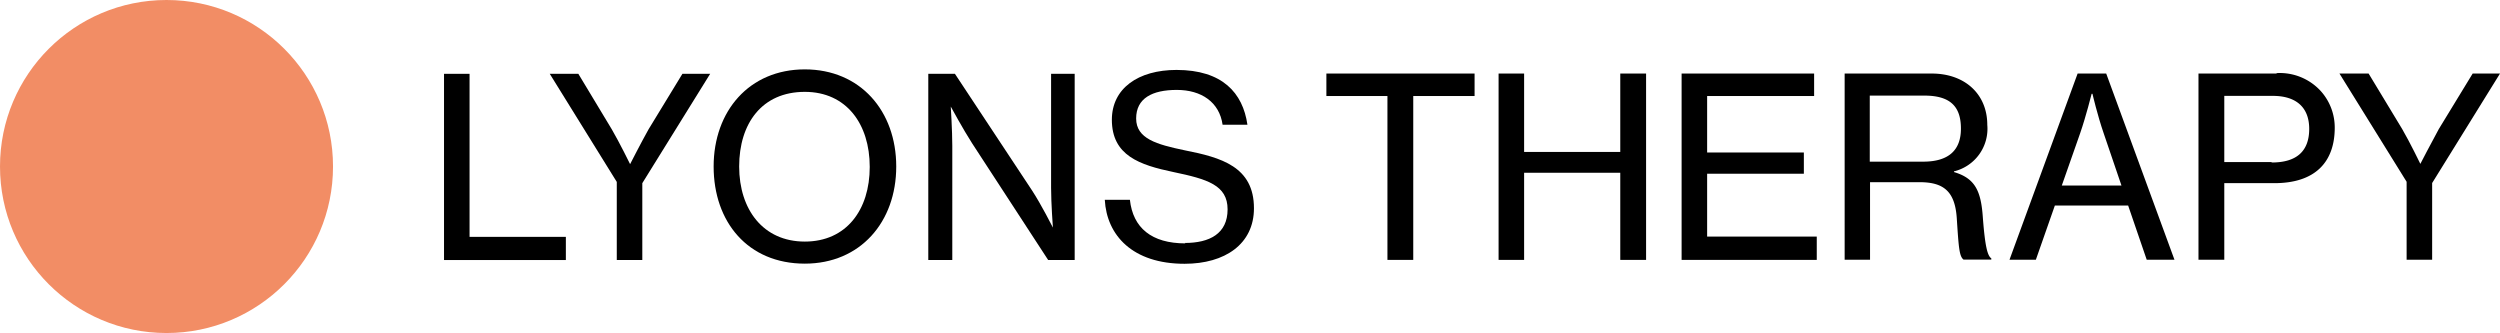 <svg xmlns="http://www.w3.org/2000/svg" viewBox="0 0 180.17 24"><defs><style>.cls-1{fill:#f28d65;}</style></defs><title>lyons_therapy_logo_horizontal_final</title><g id="Layer_2" data-name="Layer 2"><g id="Layer_1_copy" data-name="Layer 1 copy"><circle id="Circle" class="cls-1" cx="12" cy="12" r="12"/><polygon points="130.74 6.92 130.74 5.3 121.19 5.3 121.19 18.73 130.93 18.73 130.93 17.05 123.03 17.05 123.03 12.52 130 12.52 130 10.99 123.03 10.99 123.03 6.92 130.74 6.92"/><path d="M149.73,5.3l-4.91,13.42h1.9l1.37-3.91h5.28l1.34,3.91h2L151.79,5.3Zm-1.14,8.07,1.32-3.76c.43-1.24.83-2.85.83-2.85h.06s.36,1.55.81,2.85l1.28,3.76Z"/><path d="M143.22,9c0-2.22-1.62-3.7-4-3.7h-6.28V18.72h1.83V13.13h3.58c1.75,0,2.54.69,2.67,2.58.14,2.15.18,2.76.49,3h2v-.09c-.27-.18-.45-.83-.61-2.94-.13-1.93-.56-2.83-2.08-3.28v-.05A3.16,3.16,0,0,0,143.22,9m-4.62,2.65h-3.85V6.89h3.94c1.89,0,2.63.81,2.63,2.38s-.9,2.38-2.72,2.38"/><polygon points="95.59 6.92 99.99 6.92 99.99 18.73 101.85 18.73 101.85 6.92 106.27 6.92 106.27 5.3 95.59 5.3 95.59 6.92"/><polygon points="116.77 18.73 118.63 18.73 118.63 5.3 116.77 5.3 116.77 10.95 109.84 10.95 109.84 5.3 108 5.3 108 18.73 109.84 18.73 109.84 12.45 116.77 12.45 116.77 18.73"/><path d="M178.2,5.3l-2.44,4c-.55,1-1.33,2.51-1.33,2.51h0s-.75-1.55-1.31-2.51l-2.42-4H168.6l4.84,7.8v5.62h1.84V13.19l4.89-7.89Z"/><path d="M164.09,5.3h-5.65V18.72h1.86V13.2h3.61c2.91,0,4.35-1.49,4.35-4a3.93,3.93,0,0,0-1-2.63,4,4,0,0,0-3.21-1.3m-.36,6.41H160.3V6.91h3.5c1.66,0,2.62.81,2.62,2.38s-.87,2.42-2.69,2.42"/><path d="M68.63,10.52c0-1.09-.11-2.84-.11-2.84h0s.89,1.64,1.54,2.65l5.48,8.41h1.91V5.32H75.75v8.21c0,1.12.13,2.87.13,2.87h0s-.85-1.68-1.5-2.67L68.82,5.32H66.9V18.74h1.73Z"/><path d="M85.43,17.54c-2.44,0-3.78-1.12-4-3.14H79.62c.14,2.56,2,4.61,5.75,4.61,2.91,0,5-1.42,5-4,0-3-2.36-3.66-5-4.18-2-.42-3.49-.83-3.49-2.29s1.16-2.06,2.93-2.06,3.07.88,3.3,2.51h1.79c-.33-2.3-1.81-3.95-5.11-3.95-2.76,0-4.66,1.33-4.66,3.59,0,2.58,2,3.26,4.44,3.77s3.9.94,3.9,2.69-1.3,2.42-3.08,2.42"/><path d="M58,19c4,0,6.59-3,6.59-7S62,5,58,5s-6.57,3-6.57,7S53.9,19,58,19M58,6.62c3,0,4.68,2.32,4.68,5.41S61,17.41,58,17.41,53.27,15.1,53.27,12,54.91,6.62,58,6.62"/><polygon points="40.78 17.07 33.84 17.07 33.84 5.32 32 5.32 32 18.74 40.78 18.74 40.78 17.07"/><path d="M44.45,18.74h1.84V13.2l4.89-7.88h-2l-2.44,4c-.56,1-1.33,2.51-1.33,2.51h0s-.76-1.55-1.32-2.51l-2.41-4H39.62l4.83,7.79Z"/></g></g></svg>